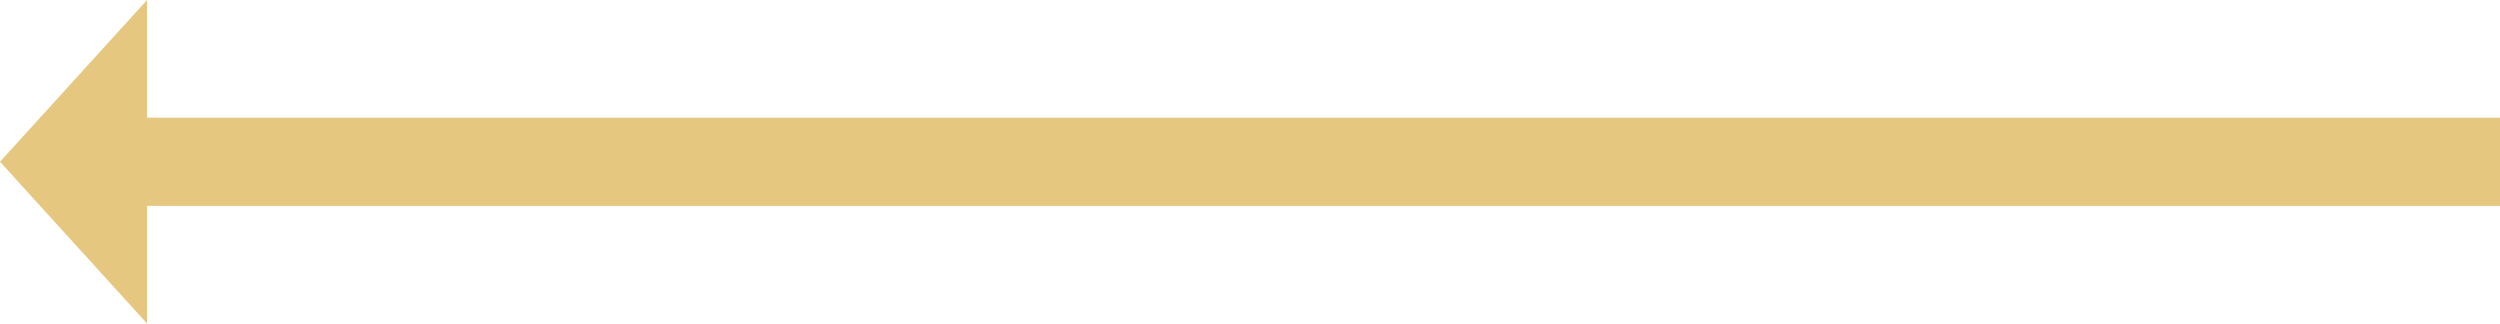 <?xml version="1.0" encoding="utf-8"?>
<!-- Generator: Adobe Illustrator 19.0.0, SVG Export Plug-In . SVG Version: 6.00 Build 0)  -->
<svg version="1.1" id="Шар_1" xmlns="http://www.w3.org/2000/svg" xmlns:xlink="http://www.w3.org/1999/xlink" x="0px" y="0px"
	 viewBox="-270 391 85 11" style="enable-background:new -270 391 85 11;" xml:space="preserve">
<style type="text/css">
	.st0{fill:#E5C780;}
</style>
<path class="st0" d="M-265,395h80v3h-80V395z M-265,391l-5,5.5l5,5.5V391z"/>
</svg>

